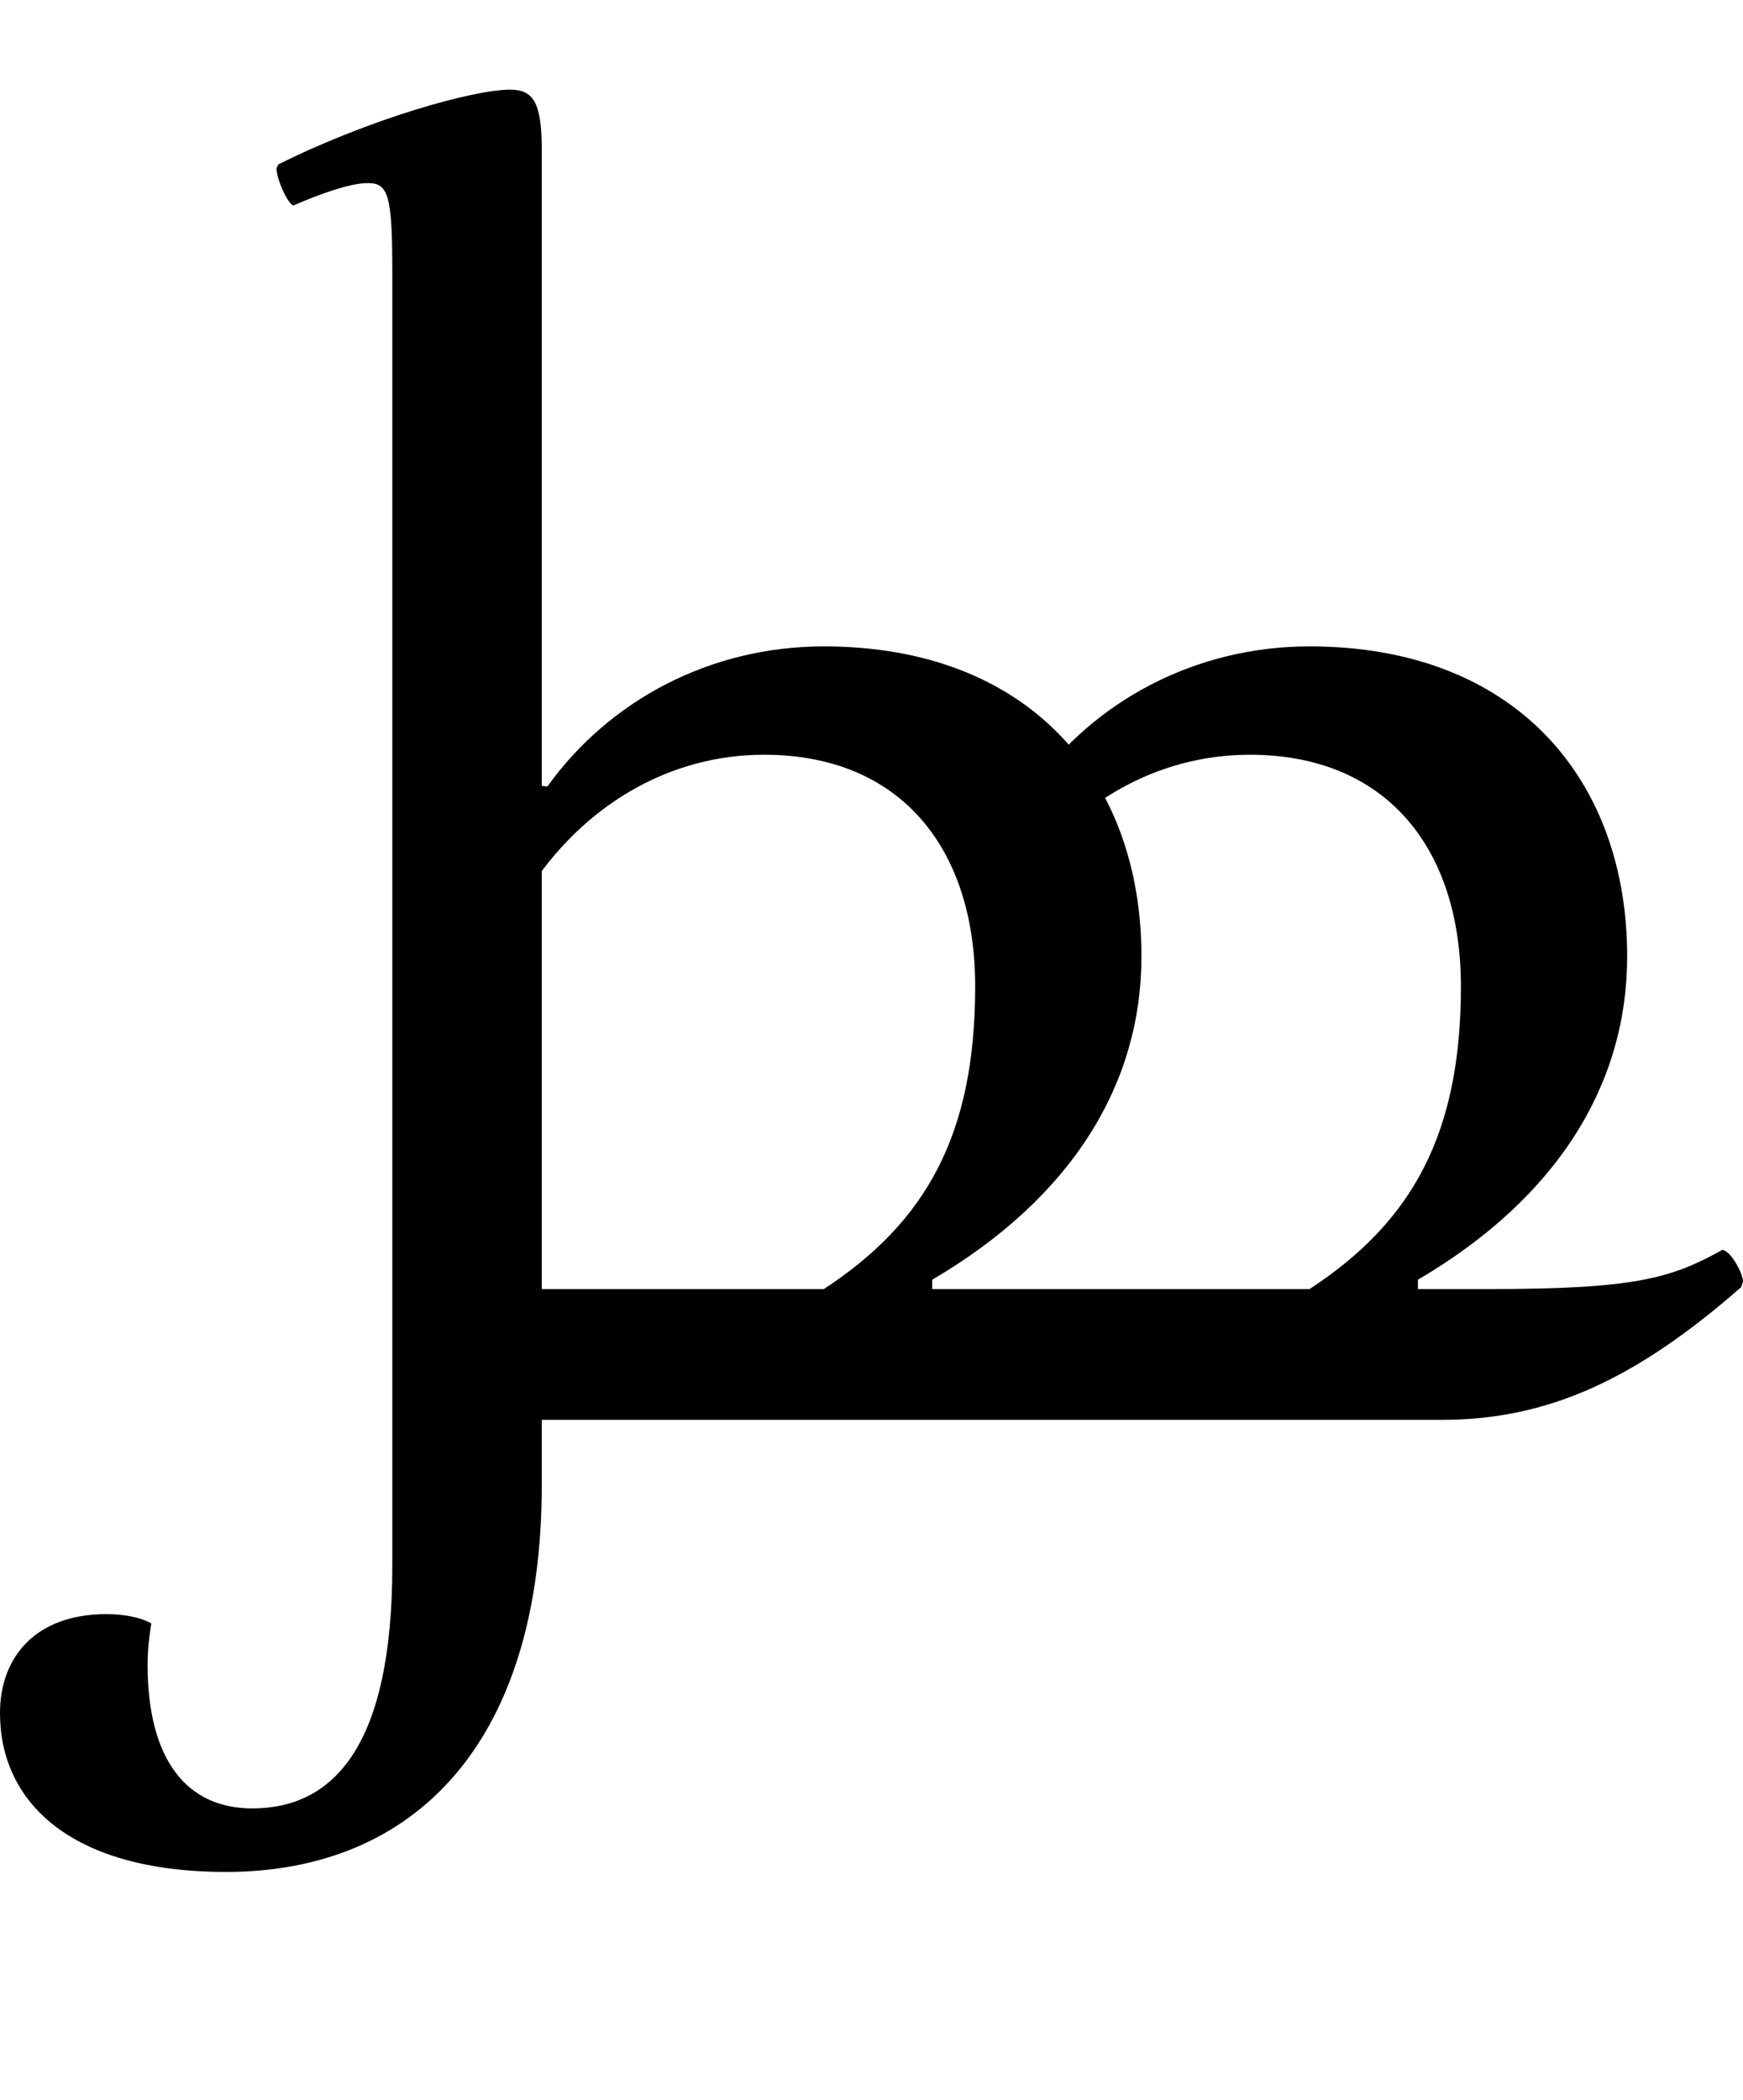 <?xml version="1.0" encoding="UTF-8"?>
<svg width="933.0" height="1124.0" viewBox="0 0 933.0 1124.0" version="1.1" xmlns="http://www.w3.org/2000/svg" xmlns:xlink="http://www.w3.org/1999/xlink">
 <path d="M61,-242 c101,0,169,69,169,207 l0,715 c0,26,-5,32,-17,32 c-20,0,-76,-16,-124,-40 l-1,-2 c0,-6,6,-19,9,-20 c14,6,30,12,40,12 c11,0,13,-7,13,-48 l0,-692 c0,-96,-31,-130,-75,-130 c-35,0,-56,26,-56,77 c0,8,1,16,2,22 c-5,3,-14,5,-24,5 c-38,0,-57,-23,-57,-53 c0,-47,37,-85,121,-85 Z M150,0 l292,0 c28,0,35,7,35,35 c0,28,-6,35,-32,35 l-6,0 l0,5 c75,44,112,105,112,173 c0,95,-60,166,-170,166 c-61,0,-115,-29,-148,-75 l-9,1 l0,-17 l4,0 l0,-32 c28,39,71,65,121,65 c73,0,113,-50,113,-124 c0,-79,-26,-126,-81,-162 l-231,0 Z M410,0 l292,0 c28,0,35,7,35,35 c0,28,-6,35,-32,35 l-6,0 l0,5 c75,44,112,105,112,173 c0,95,-60,166,-170,166 c-61,0,-115,-29,-148,-75 l-9,1 l0,-17 l4,0 l0,-32 c28,39,71,65,121,65 c73,0,113,-50,113,-124 c0,-79,-26,-126,-81,-162 l-231,0 Z M702,0 l10,0 c57,0,104,22,160,71 l1,3 c0,4,-6,16,-11,17 c-27,-15,-46,-21,-124,-21 l-36,0 c-28,0,-35,-7,-35,-35 c0,-28,7,-35,35,-35 Z M702,0" fill="rgb(0,0,0)" transform="matrix(1,0,0,-1,60.0,760.0)"/>
</svg>